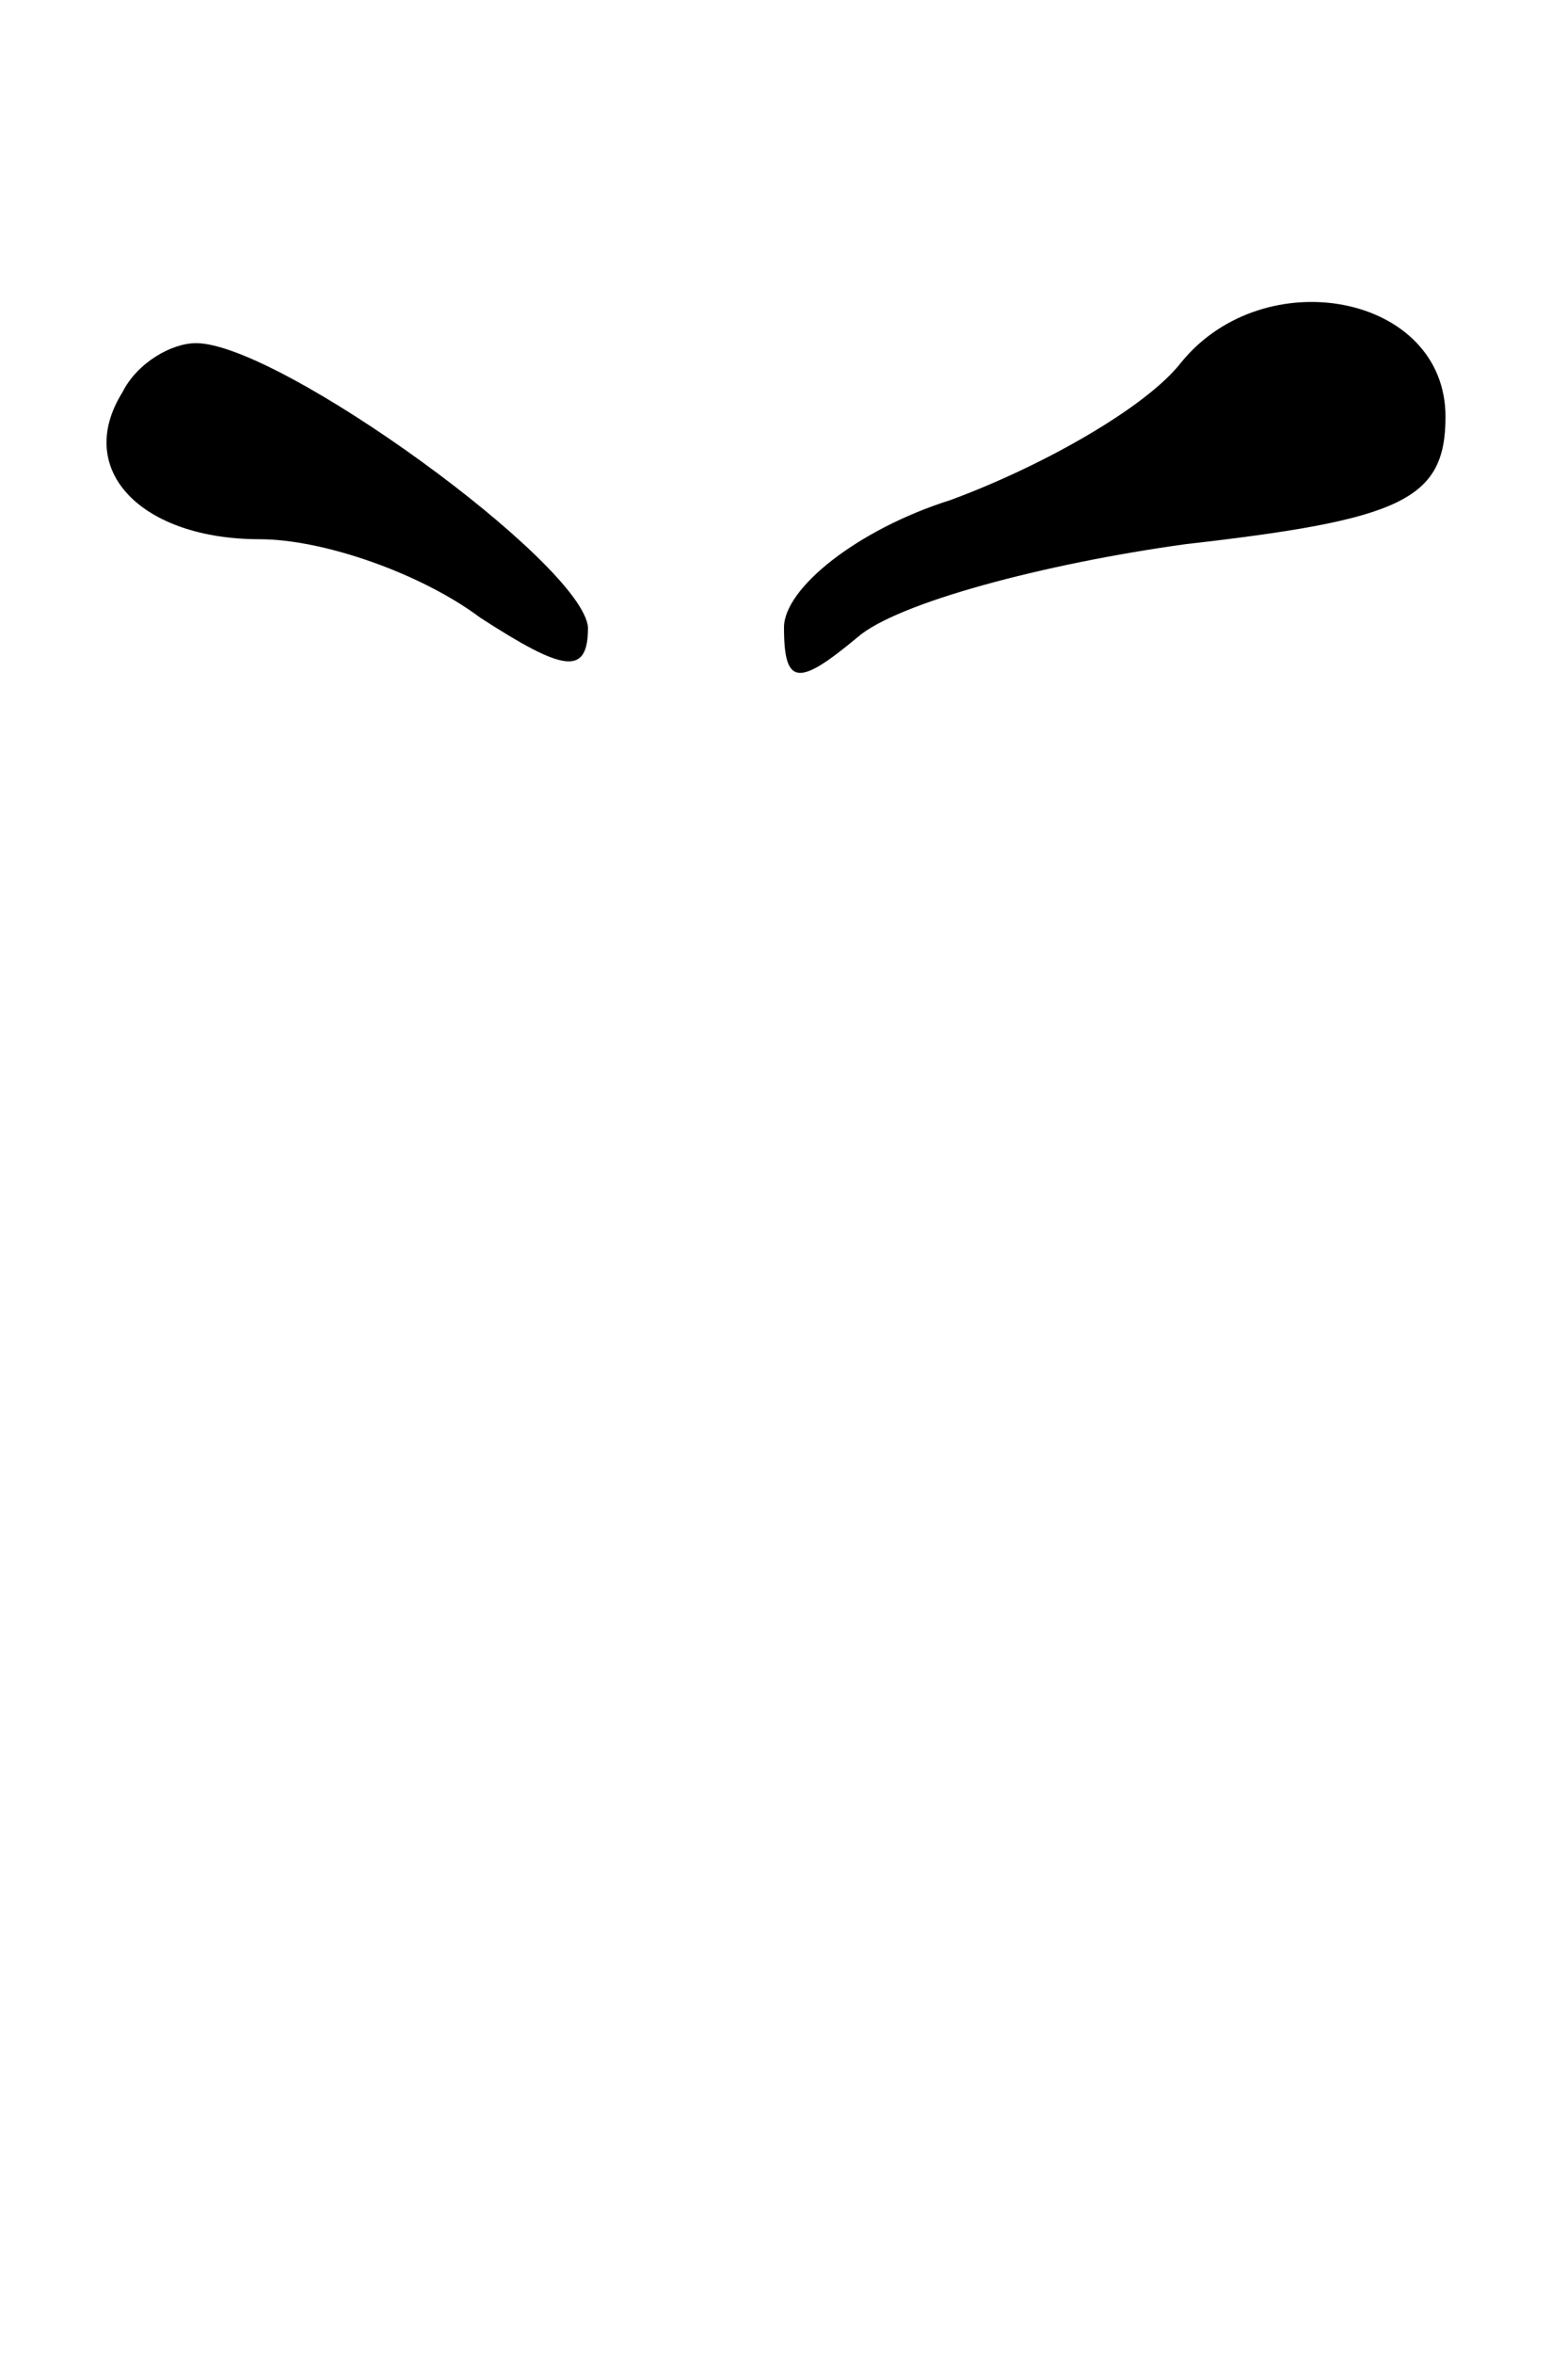 <?xml version="1.0" standalone="no"?>
<!DOCTYPE svg PUBLIC "-//W3C//DTD SVG 20010904//EN"
 "http://www.w3.org/TR/2001/REC-SVG-20010904/DTD/svg10.dtd">
<svg version="1.0" xmlns="http://www.w3.org/2000/svg"
 width="32pt" height="48pt" viewBox="0 0 32 48"
 preserveAspectRatio="xMidYMid meet">
<g transform="translate(0,48) scale(0.1,-0.1)"
fill="#000000" stroke="none">
<path fill="#000000" stroke="none" d="M241 406 c-7 -9 -28 -21 -47 -28 -19
-6 -34 -18 -34 -26 0 -12 3 -12 15 -2 8 7 38 15 67 19 44 5 53 9 53 26 0 25
-37 32 -54 11z"/>
<path fill="#000000" stroke="none" d="M25 400 c-10 -16 4 -30 28 -30 13 0 33
-7 45 -16 17 -11 22 -12 22 -2 -1 13 -63 58 -80 58 -5 0 -12 -4 -15 -10z"/>
</g>
</svg>
